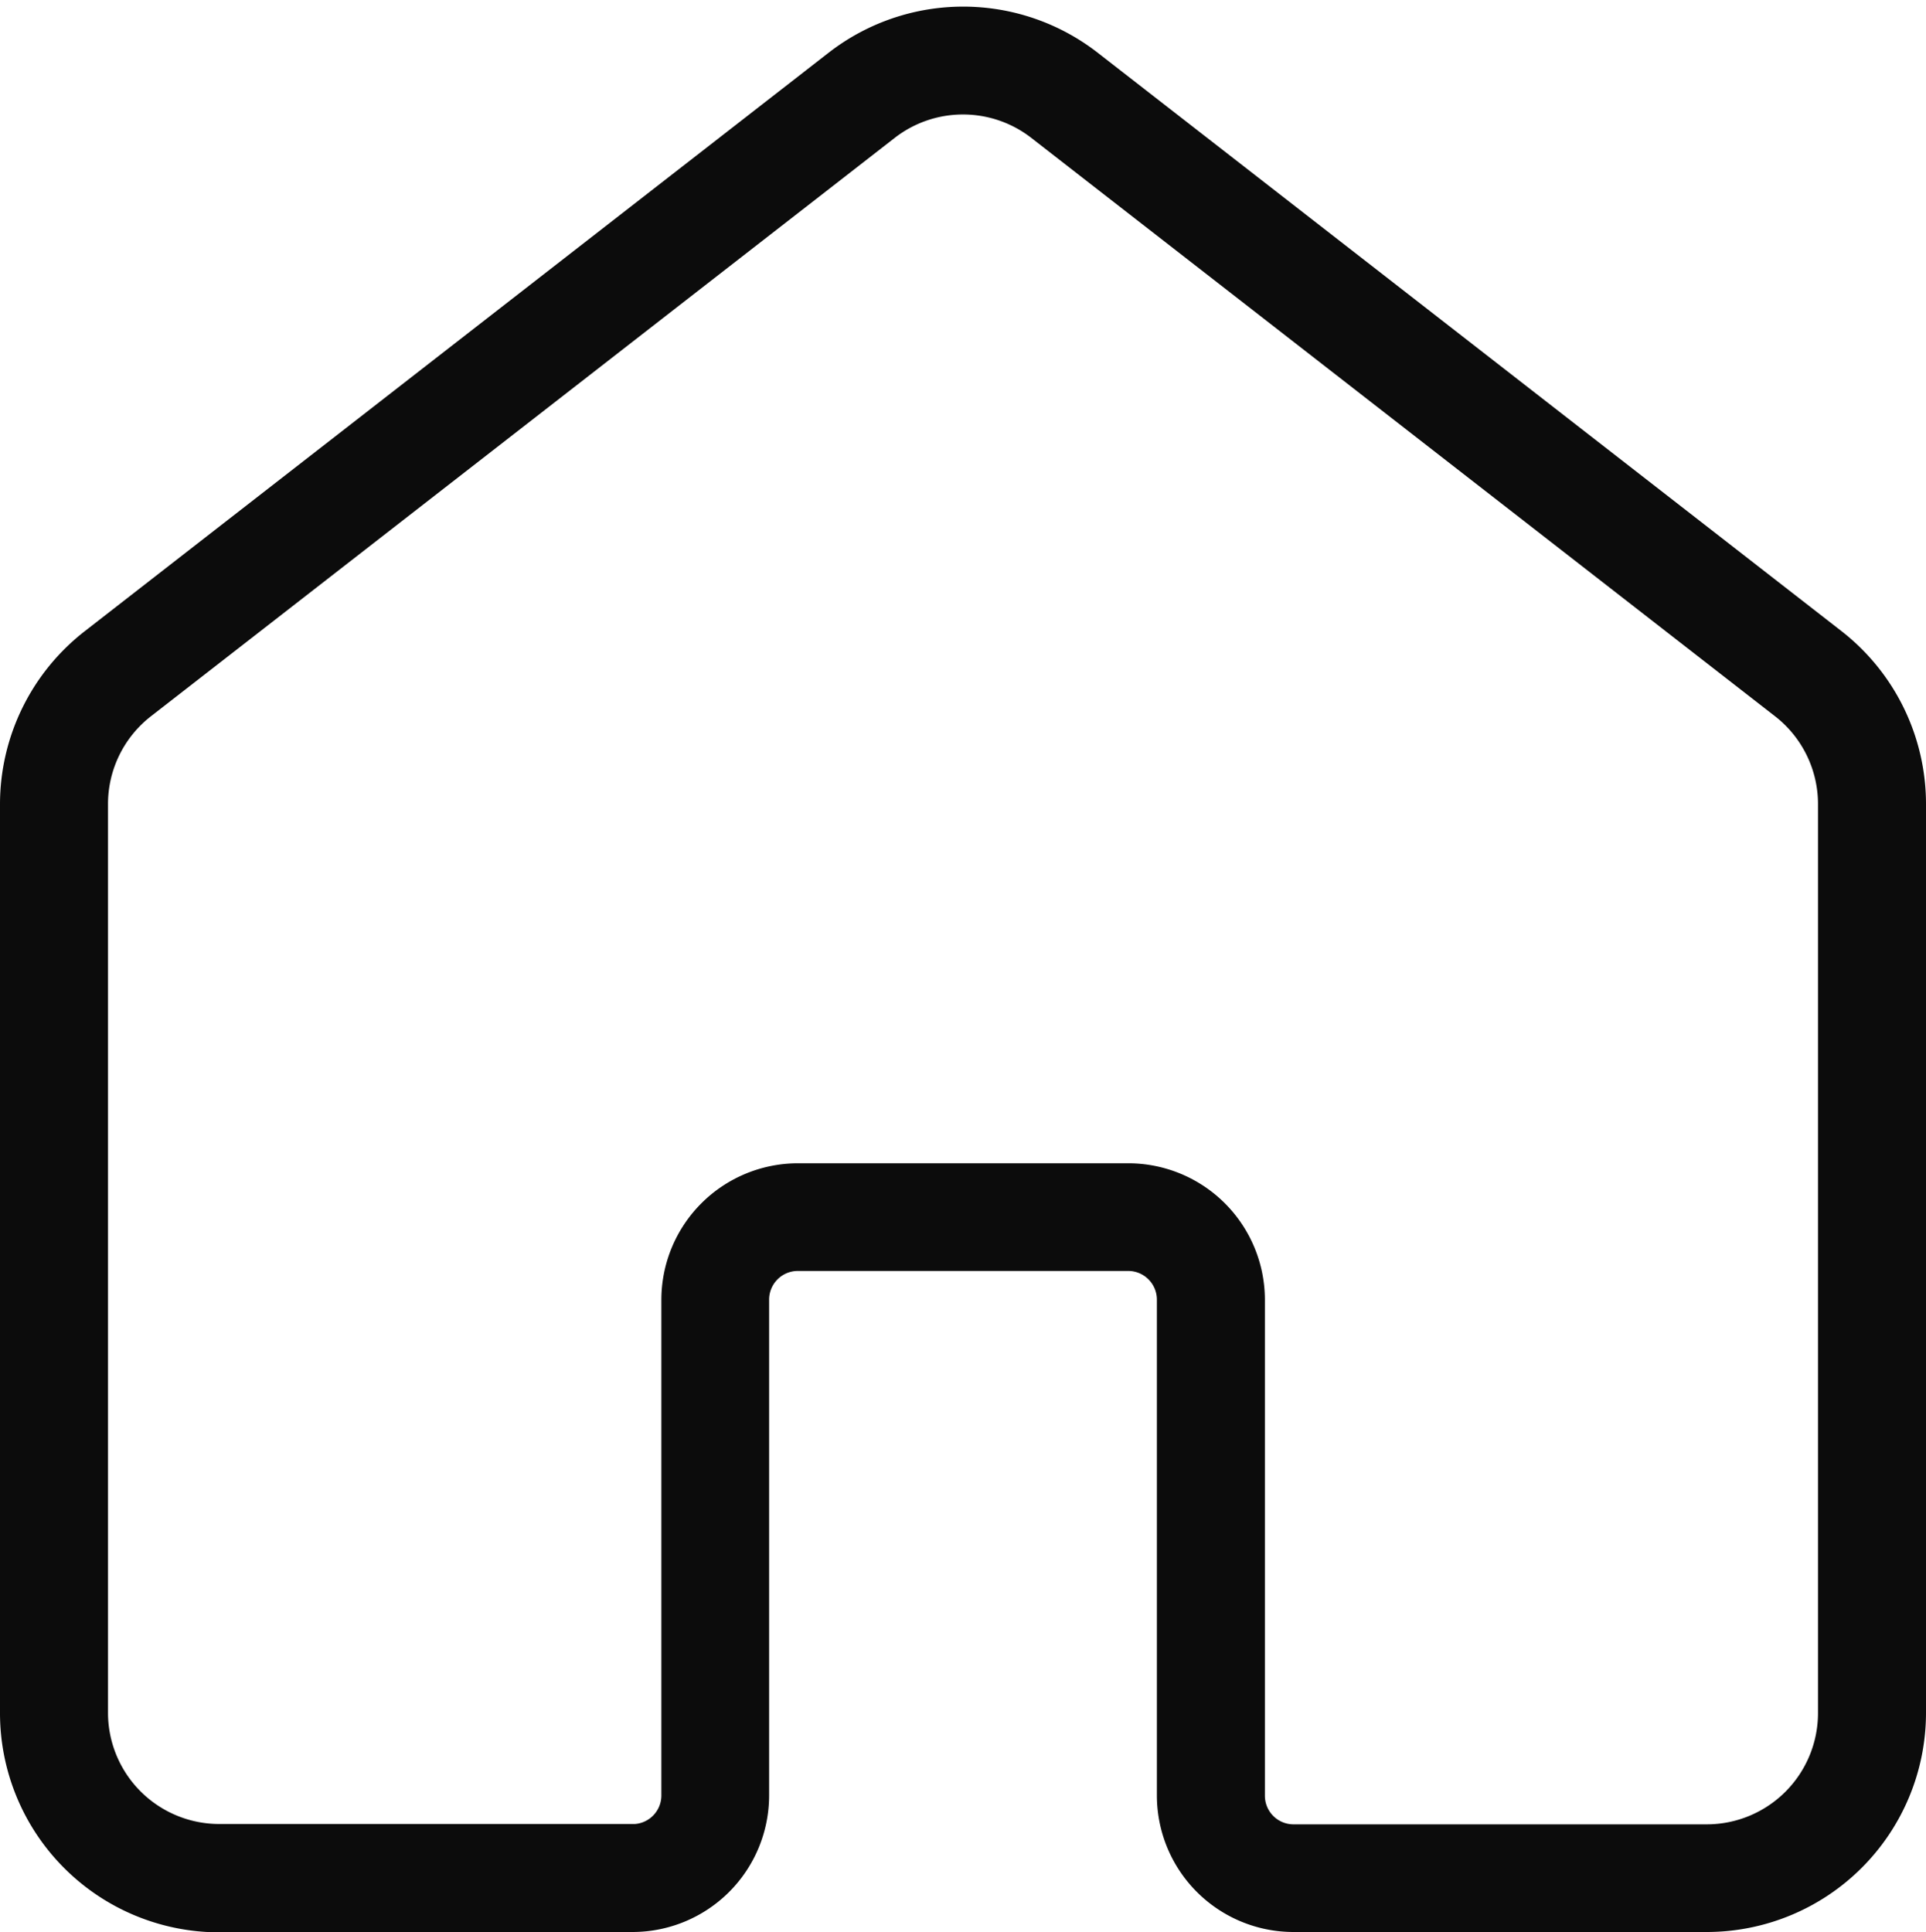 <svg xmlns="http://www.w3.org/2000/svg" width="22.808" height="22.881" viewBox="0 0 22.808 22.881">
  <g id="Raggruppa_136" data-name="Raggruppa 136" transform="translate(0.15 0.223)">
    <g id="Raggruppa_135" data-name="Raggruppa 135">
      <path id="Tracciato_396" data-name="Tracciato 396" d="M152.34,263.508a1.468,1.468,0,0,0,1.468-1.468v-5.872a.49.49,0,0,1,.489-.489h3.914a.49.49,0,0,1,.489.489v5.872a1.468,1.468,0,0,0,1.468,1.468h4.893a2.447,2.447,0,0,0,2.447-2.447V250.3a2.447,2.447,0,0,0-.944-1.931l-8.808-6.85a2.447,2.447,0,0,0-3,0l-8.808,6.85A2.447,2.447,0,0,0,145,250.3v10.765a2.447,2.447,0,0,0,2.447,2.447Zm0-.979h-4.893a1.468,1.468,0,0,1-1.468-1.468V250.3a1.467,1.467,0,0,1,.567-1.159l8.808-6.85a1.468,1.468,0,0,1,1.8,0l8.808,6.85a1.467,1.467,0,0,1,.567,1.159v10.765a1.468,1.468,0,0,1-1.468,1.468h-4.893a.489.489,0,0,1-.489-.489v-5.872a1.468,1.468,0,0,0-1.468-1.468H154.3a1.468,1.468,0,0,0-1.468,1.468v5.872A.489.489,0,0,1,152.34,262.53Z" transform="translate(-145 -241)" fill="#0c0c0c" stroke="#0c0c0c" stroke-width="0.3" fill-rule="evenodd"/>
    </g>
  </g>
</svg>
